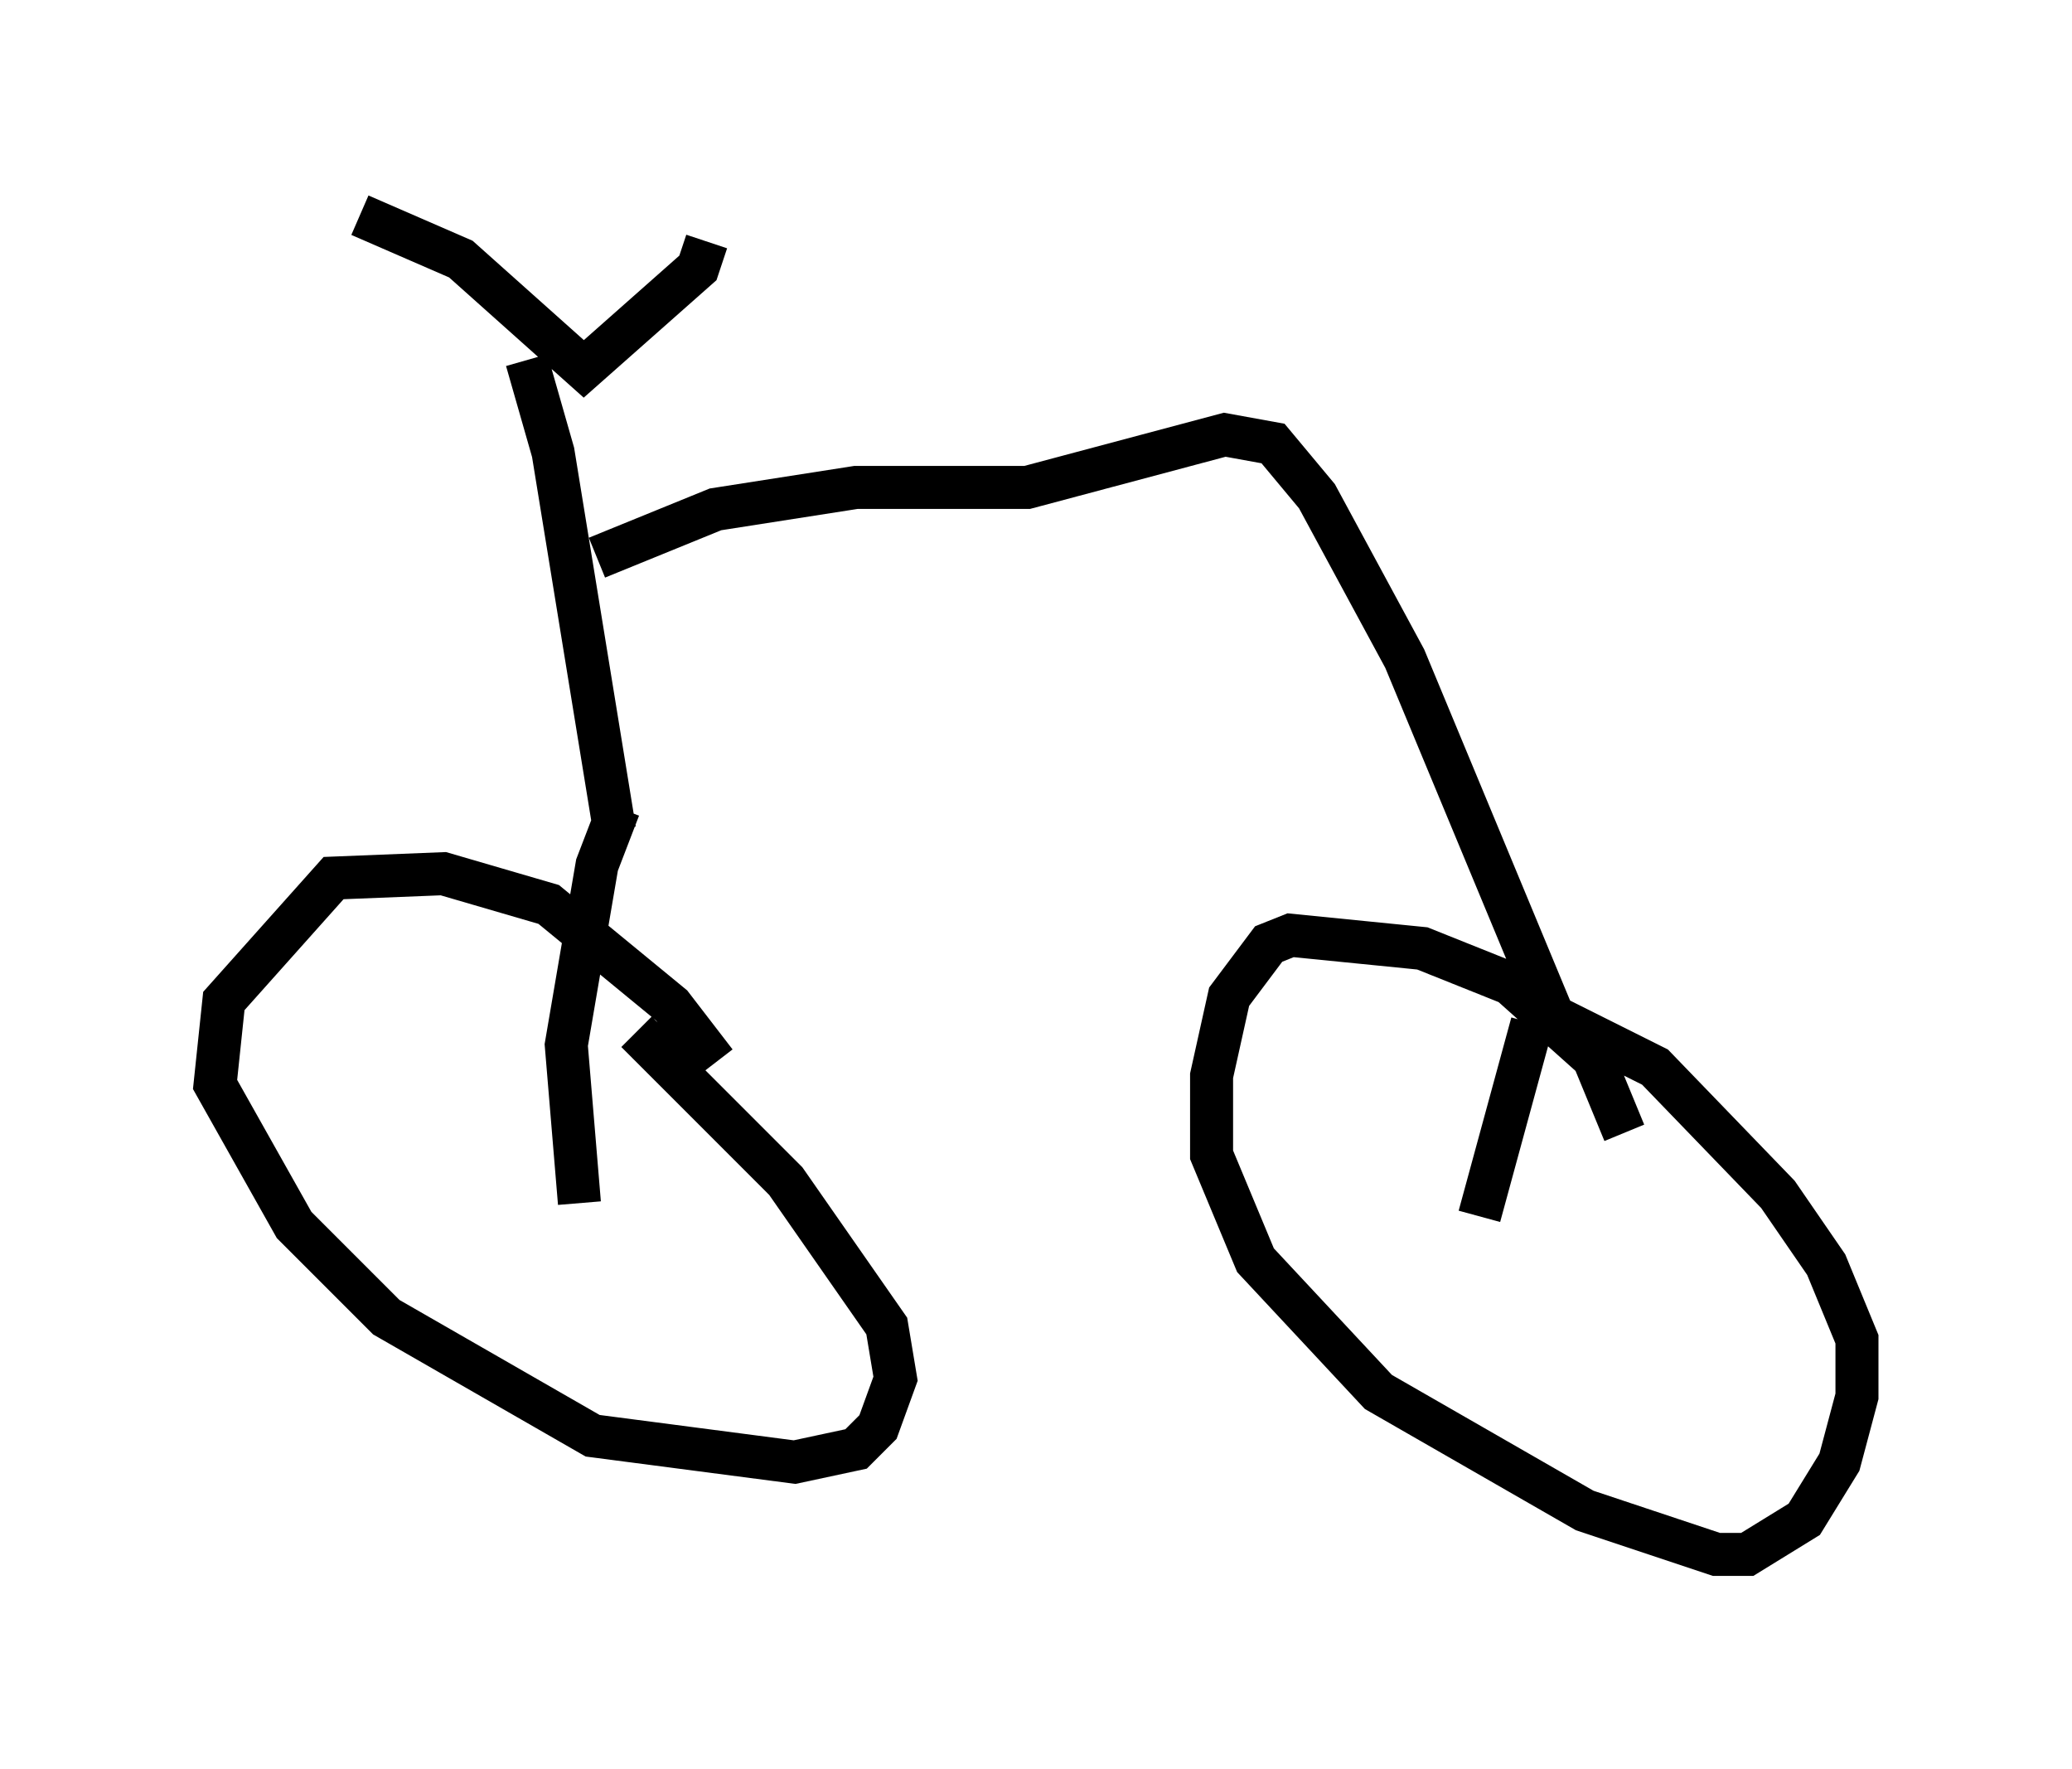 <?xml version="1.0" encoding="utf-8" ?>
<svg baseProfile="full" height="41.136" version="1.1" width="48.18" xmlns="http://www.w3.org/2000/svg" xmlns:ev="http://www.w3.org/2001/xml-events" xmlns:xlink="http://www.w3.org/1999/xlink"><defs /><rect fill="white" height="41.136" width="48.18" x="0" y="0" /><path d="M16.842, 25.927 m-0.204, -1.225 l-1.021, -1.327 -2.858, -2.348 l-2.45, -0.715 -2.552, 0.102 l-2.552, 2.858 -0.204, 1.94 l1.838, 3.267 2.144, 2.144 l4.798, 2.756 4.696, 0.613 l1.429, -0.306 0.51, -0.51 l0.408, -1.123 -0.204, -1.225 l-2.348, -3.369 -3.471, -3.471 m22.969, 2.348 l-0.715, -1.735 -1.94, -1.735 l-2.042, -0.817 -3.063, -0.306 l-0.51, 0.204 -0.919, 1.225 l-0.408, 1.838 0.0, 1.838 l1.021, 2.45 2.858, 3.063 l4.798, 2.756 3.063, 1.021 l0.715, 0.0 1.327, -0.817 l0.817, -1.327 0.408, -1.531 l0.0, -1.327 -0.715, -1.735 l-1.123, -1.633 -2.858, -2.96 l-2.45, -1.225 m-21.744, -4.288 l-1.429, -8.779 -0.613, -2.144 m-3.879, -3.369 l2.348, 1.021 2.858, 2.552 l2.654, -2.348 0.204, -0.613 m-2.552, 7.35 l2.756, -1.123 3.267, -0.51 l3.981, 0.0 4.594, -1.225 l1.123, 0.204 1.021, 1.225 l2.042, 3.777 3.267, 7.861 l-0.408, 0.0 m-21.131, -4.39 l-0.51, 1.327 -0.715, 4.185 l0.306, 3.675 m22.152, -4.185 l-1.225, 4.492 " fill="none" stroke="black" stroke-width="1" /></svg>